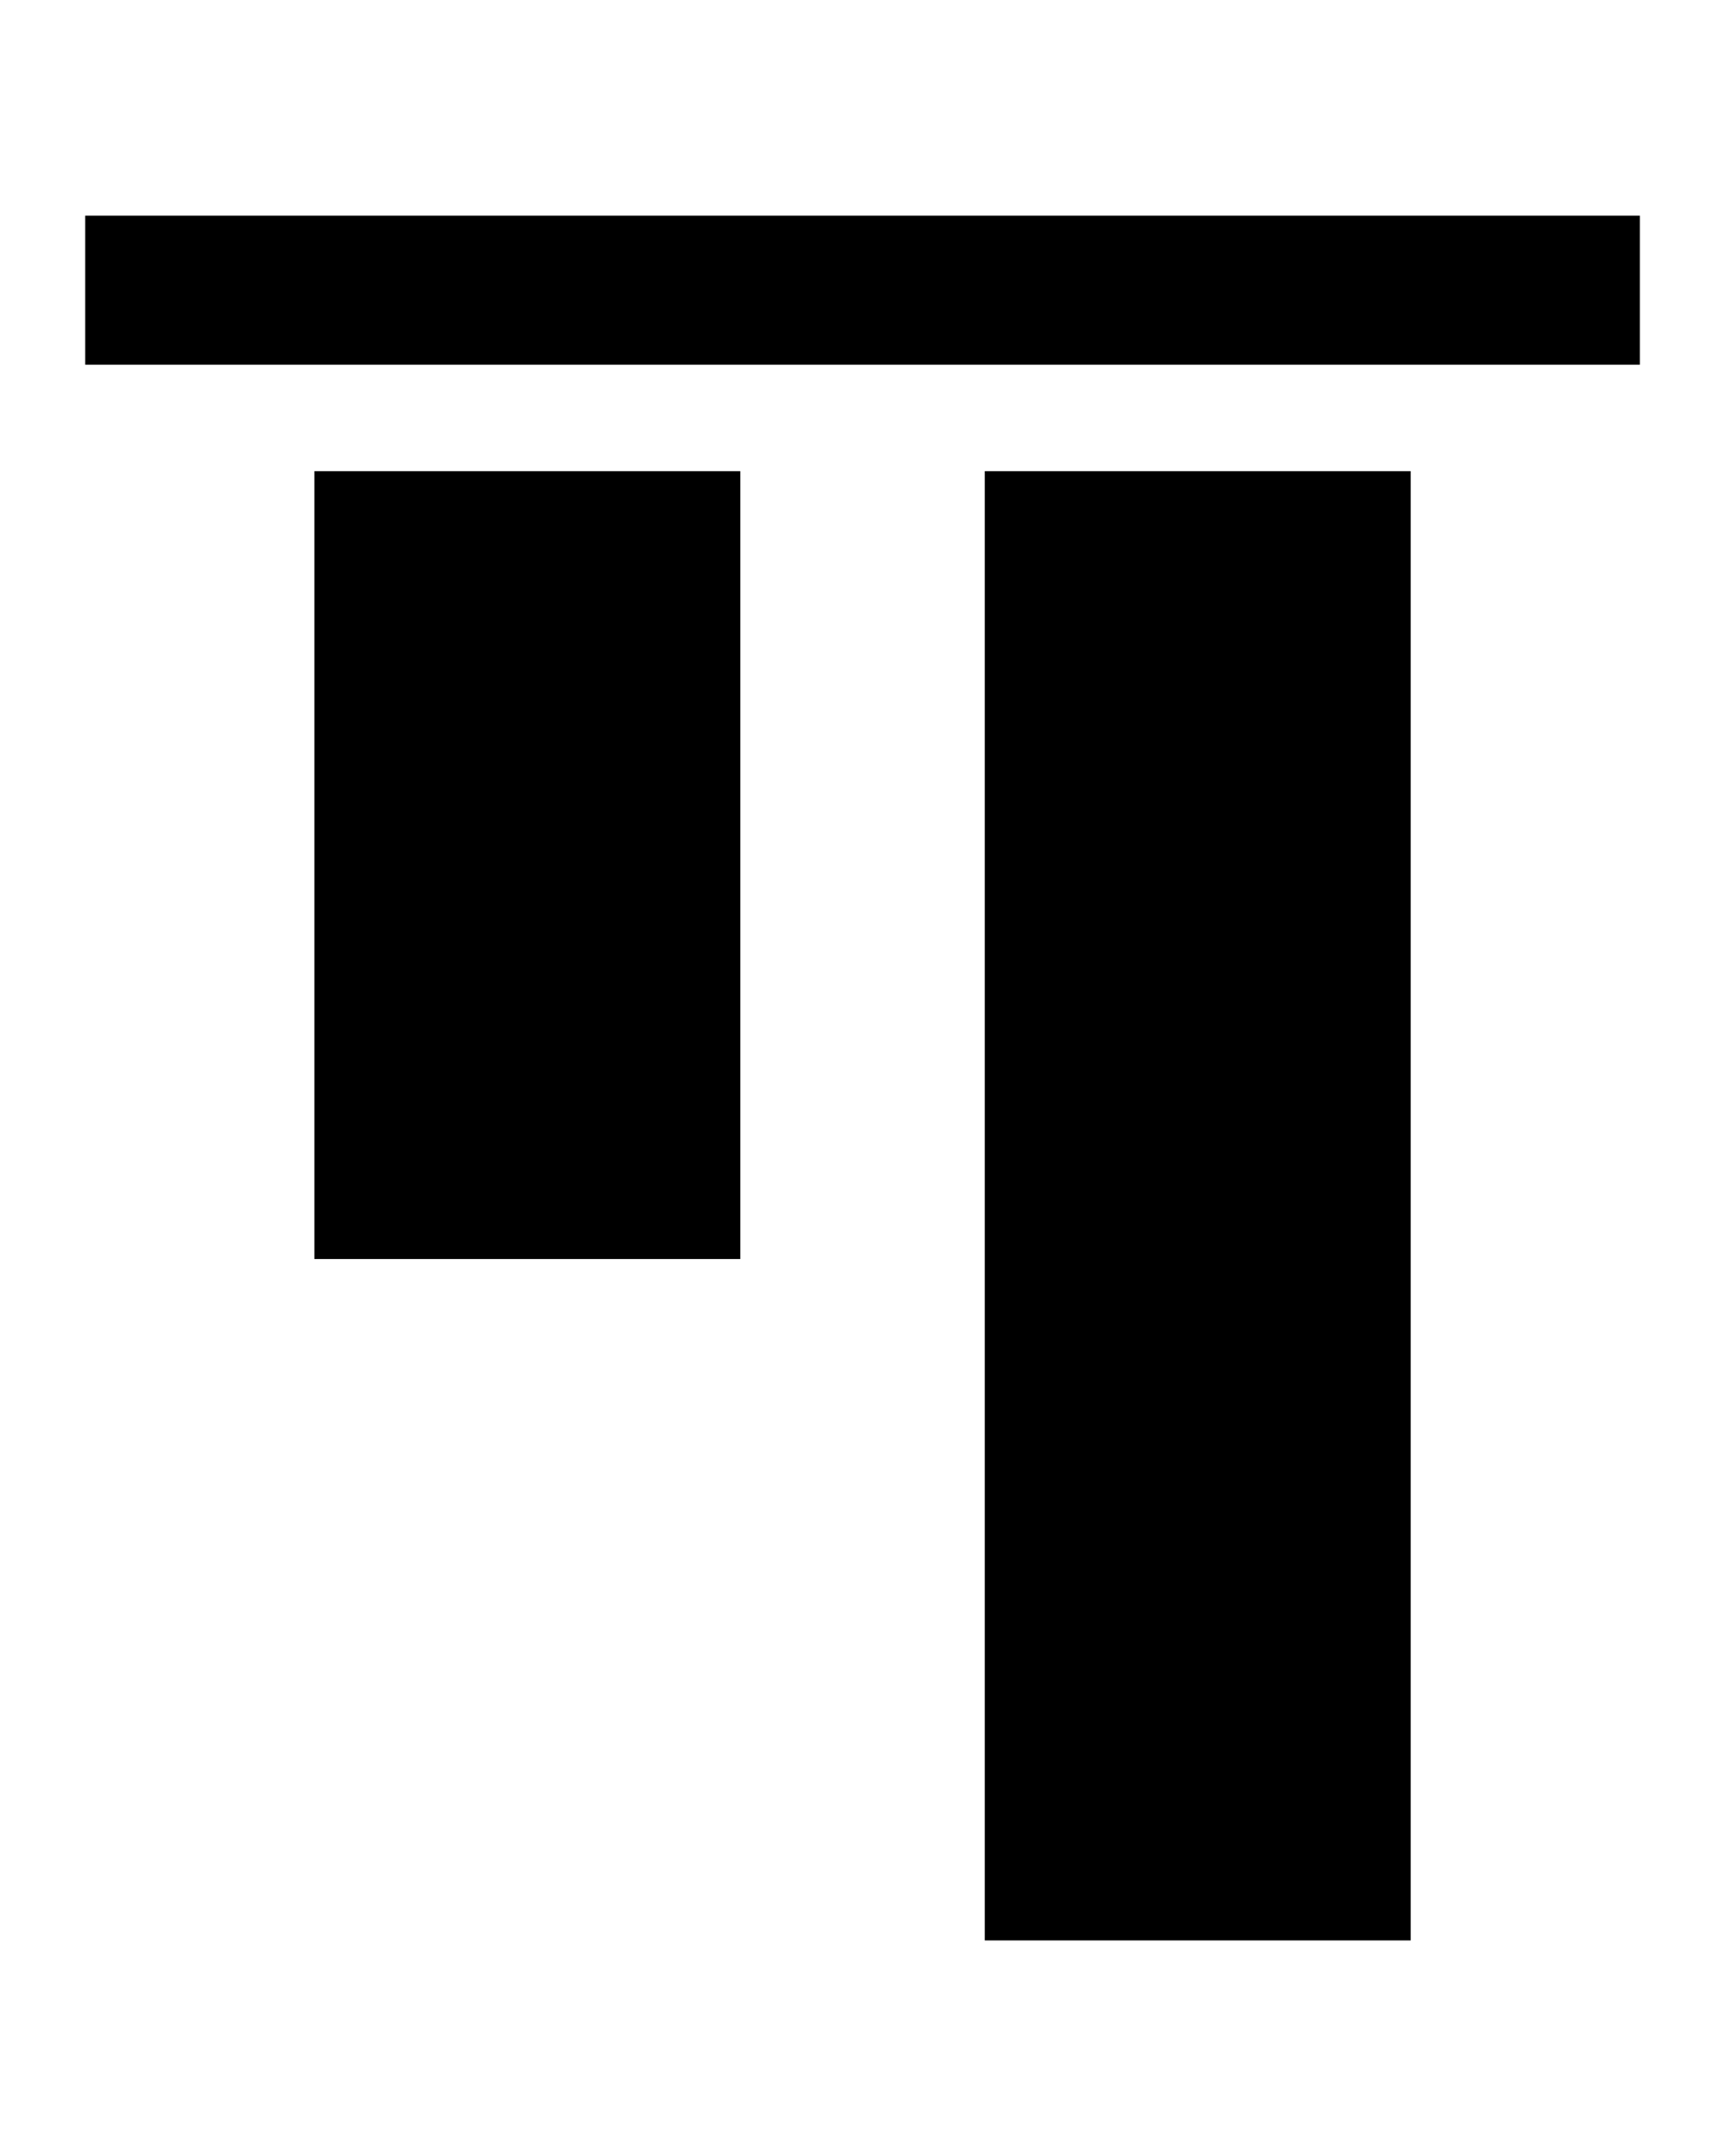 <svg enable-background="new 0 0 100 100" version="1.1" viewBox="0 0 100 125" xml:space="preserve" xmlns="http://www.w3.org/2000/svg"><g transform="translate(1.4305e-6 -17.438)"><g transform="matrix(0 -1 -1 0 129.94 129.94)" stroke-width="1.235"><rect transform="scale(-1,1)" x="-85.185" y="48.16" width="85.185" height="24.691"/><rect transform="scale(-1,1)" x="-85.185" y="87.025" width="45.679" height="24.691"/><rect transform="scale(-1,1)" x="-100" y="34.877" width="8.642" height="90.123"/></g></g></svg>
